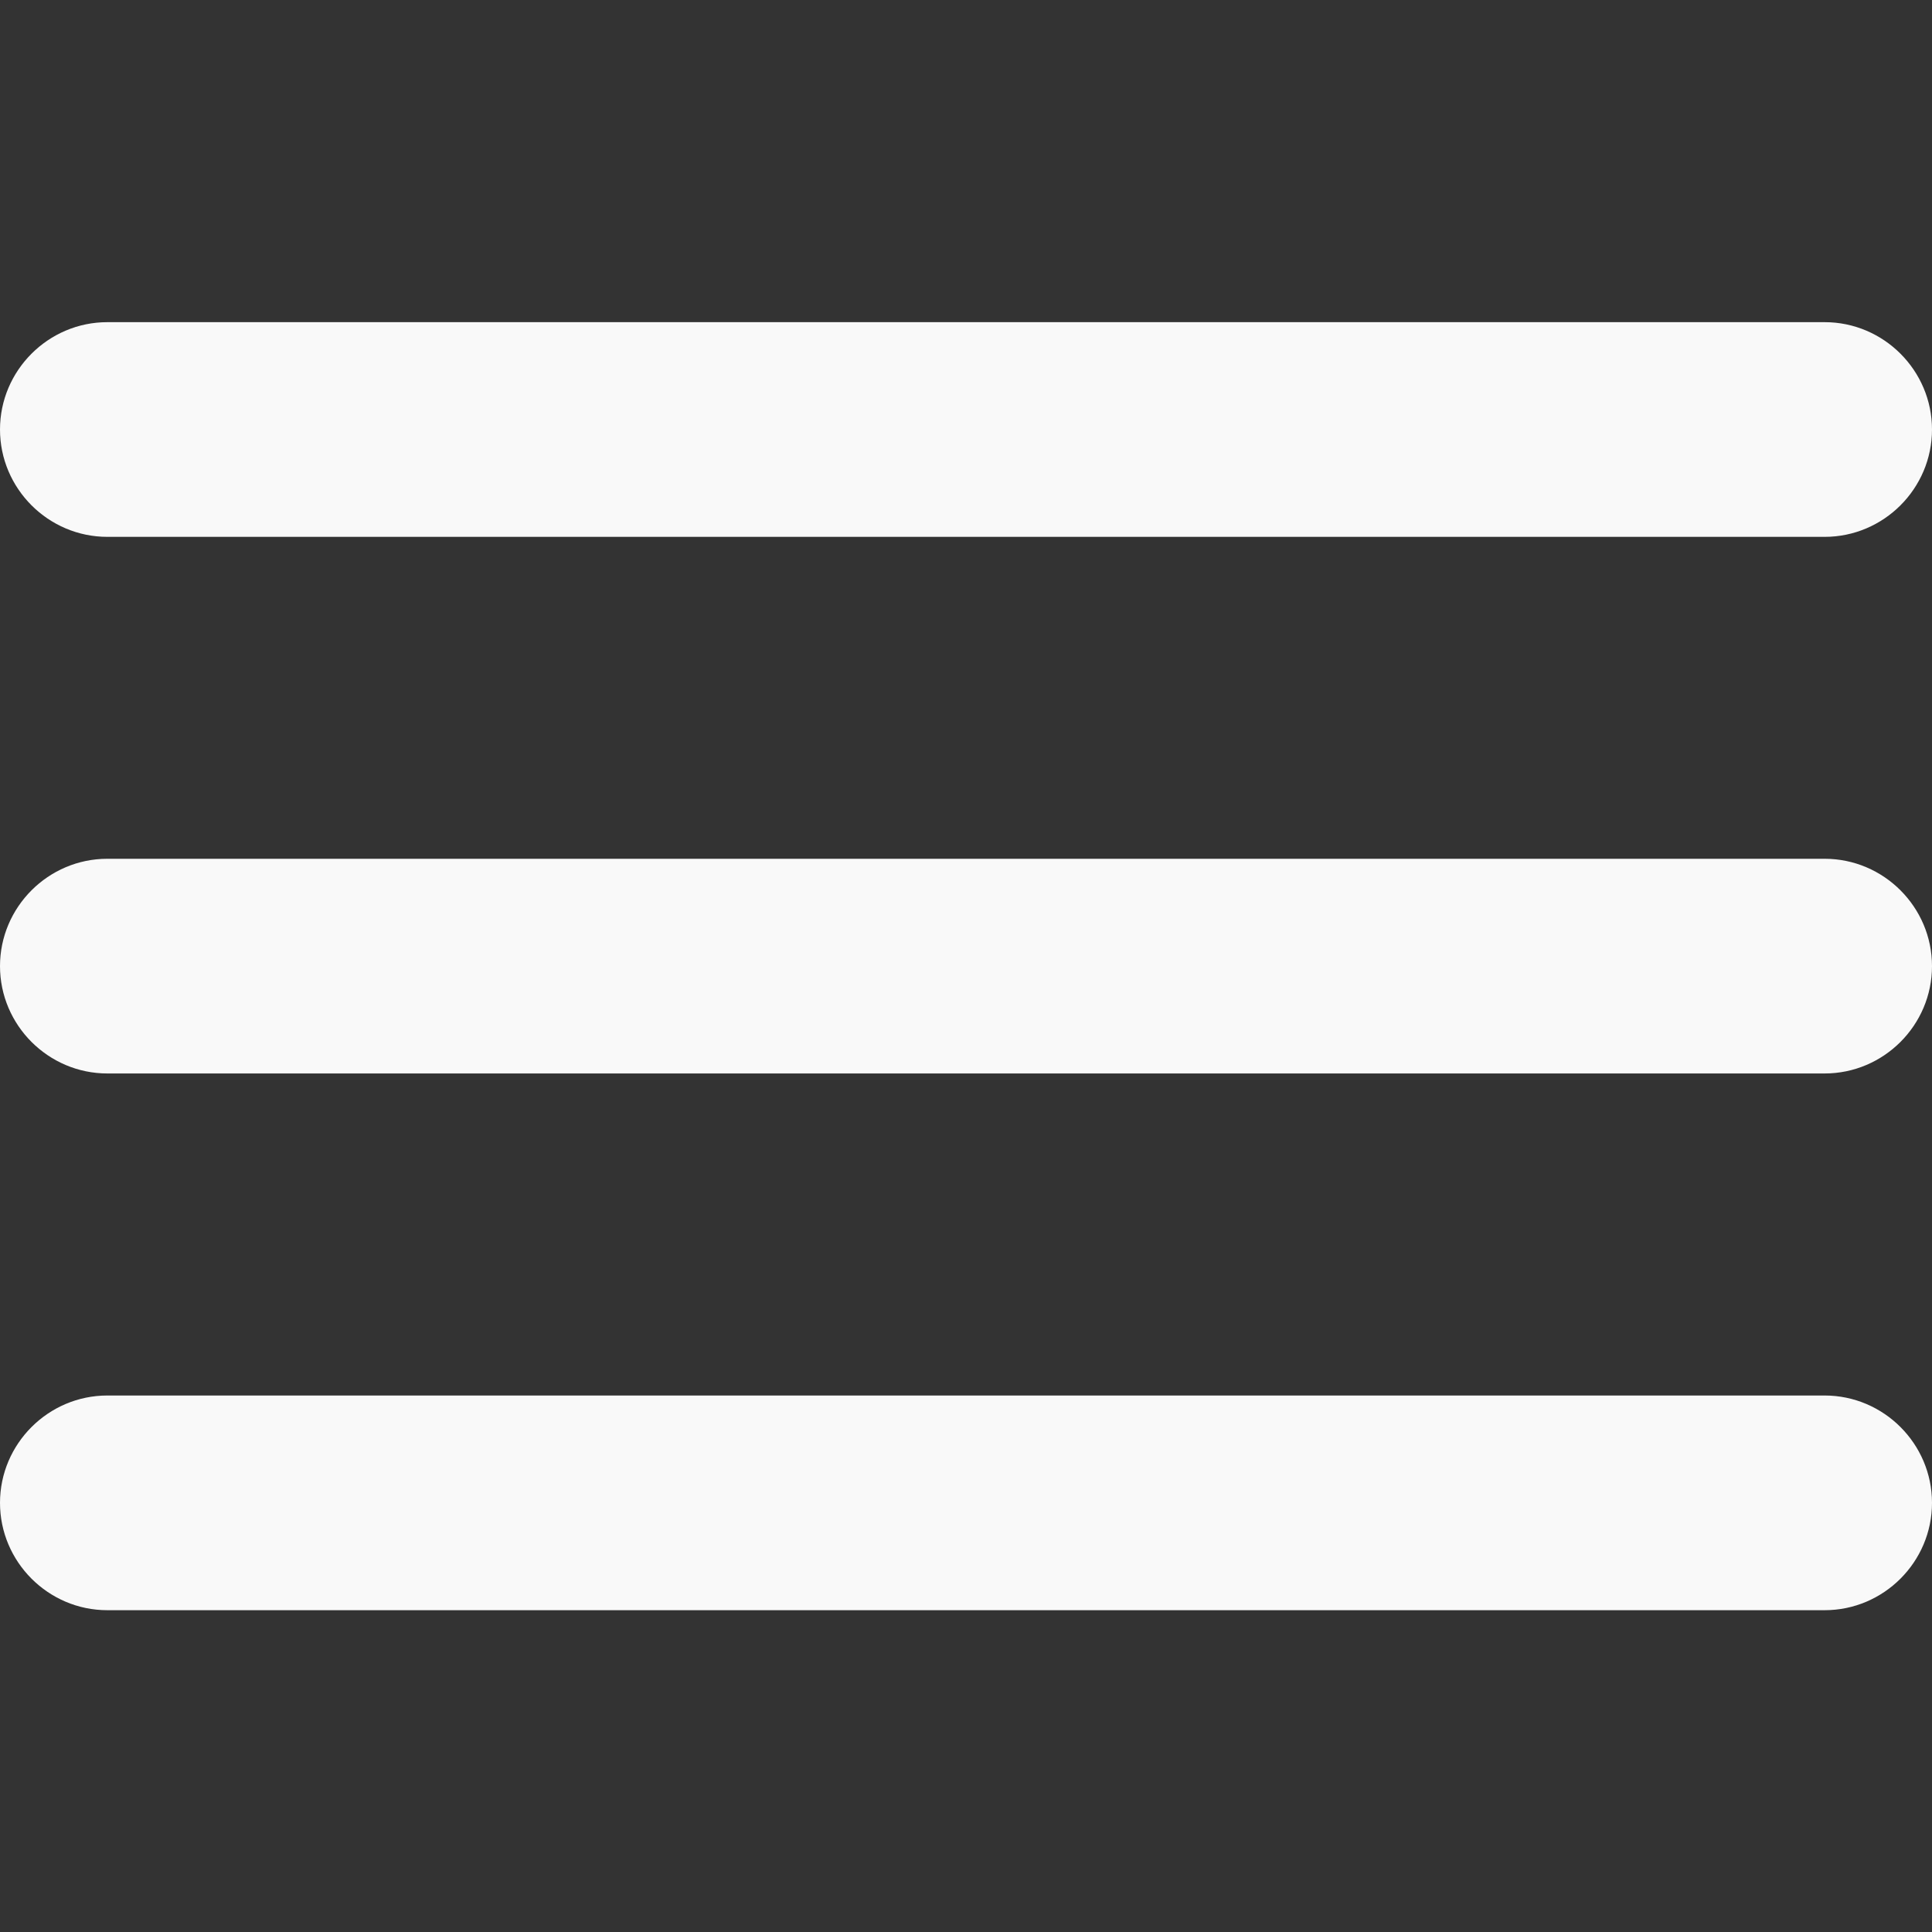 <svg width="16" height="16" viewBox="0 0 16 16" fill="none" xmlns="http://www.w3.org/2000/svg">
<rect x="0" y="0" width="16" height="16" fill="#333333" stroke="none"/>
<path d="M0.889 13.335H15.111C15.6 13.335 16 12.935 16 12.446C16 11.957 15.6 11.557 15.111 11.557H0.889C0.4 11.557 0 11.957 0 12.446C0 12.935 0.4 13.335 0.889 13.335ZM0.889 8.89H15.111C15.6 8.89 16 8.49 16 8.001C16 7.512 15.6 7.112 15.111 7.112H0.889C0.4 7.112 0 7.512 0 8.001C0 8.49 0.4 8.89 0.889 8.89ZM0 3.557C0 4.046 0.4 4.446 0.889 4.446H15.111C15.6 4.446 16 4.046 16 3.557C16 3.068 15.6 2.668 15.111 2.668H0.889C0.4 2.668 0 3.068 0 3.557Z" fill="#F9F9F9"/>
</svg>
